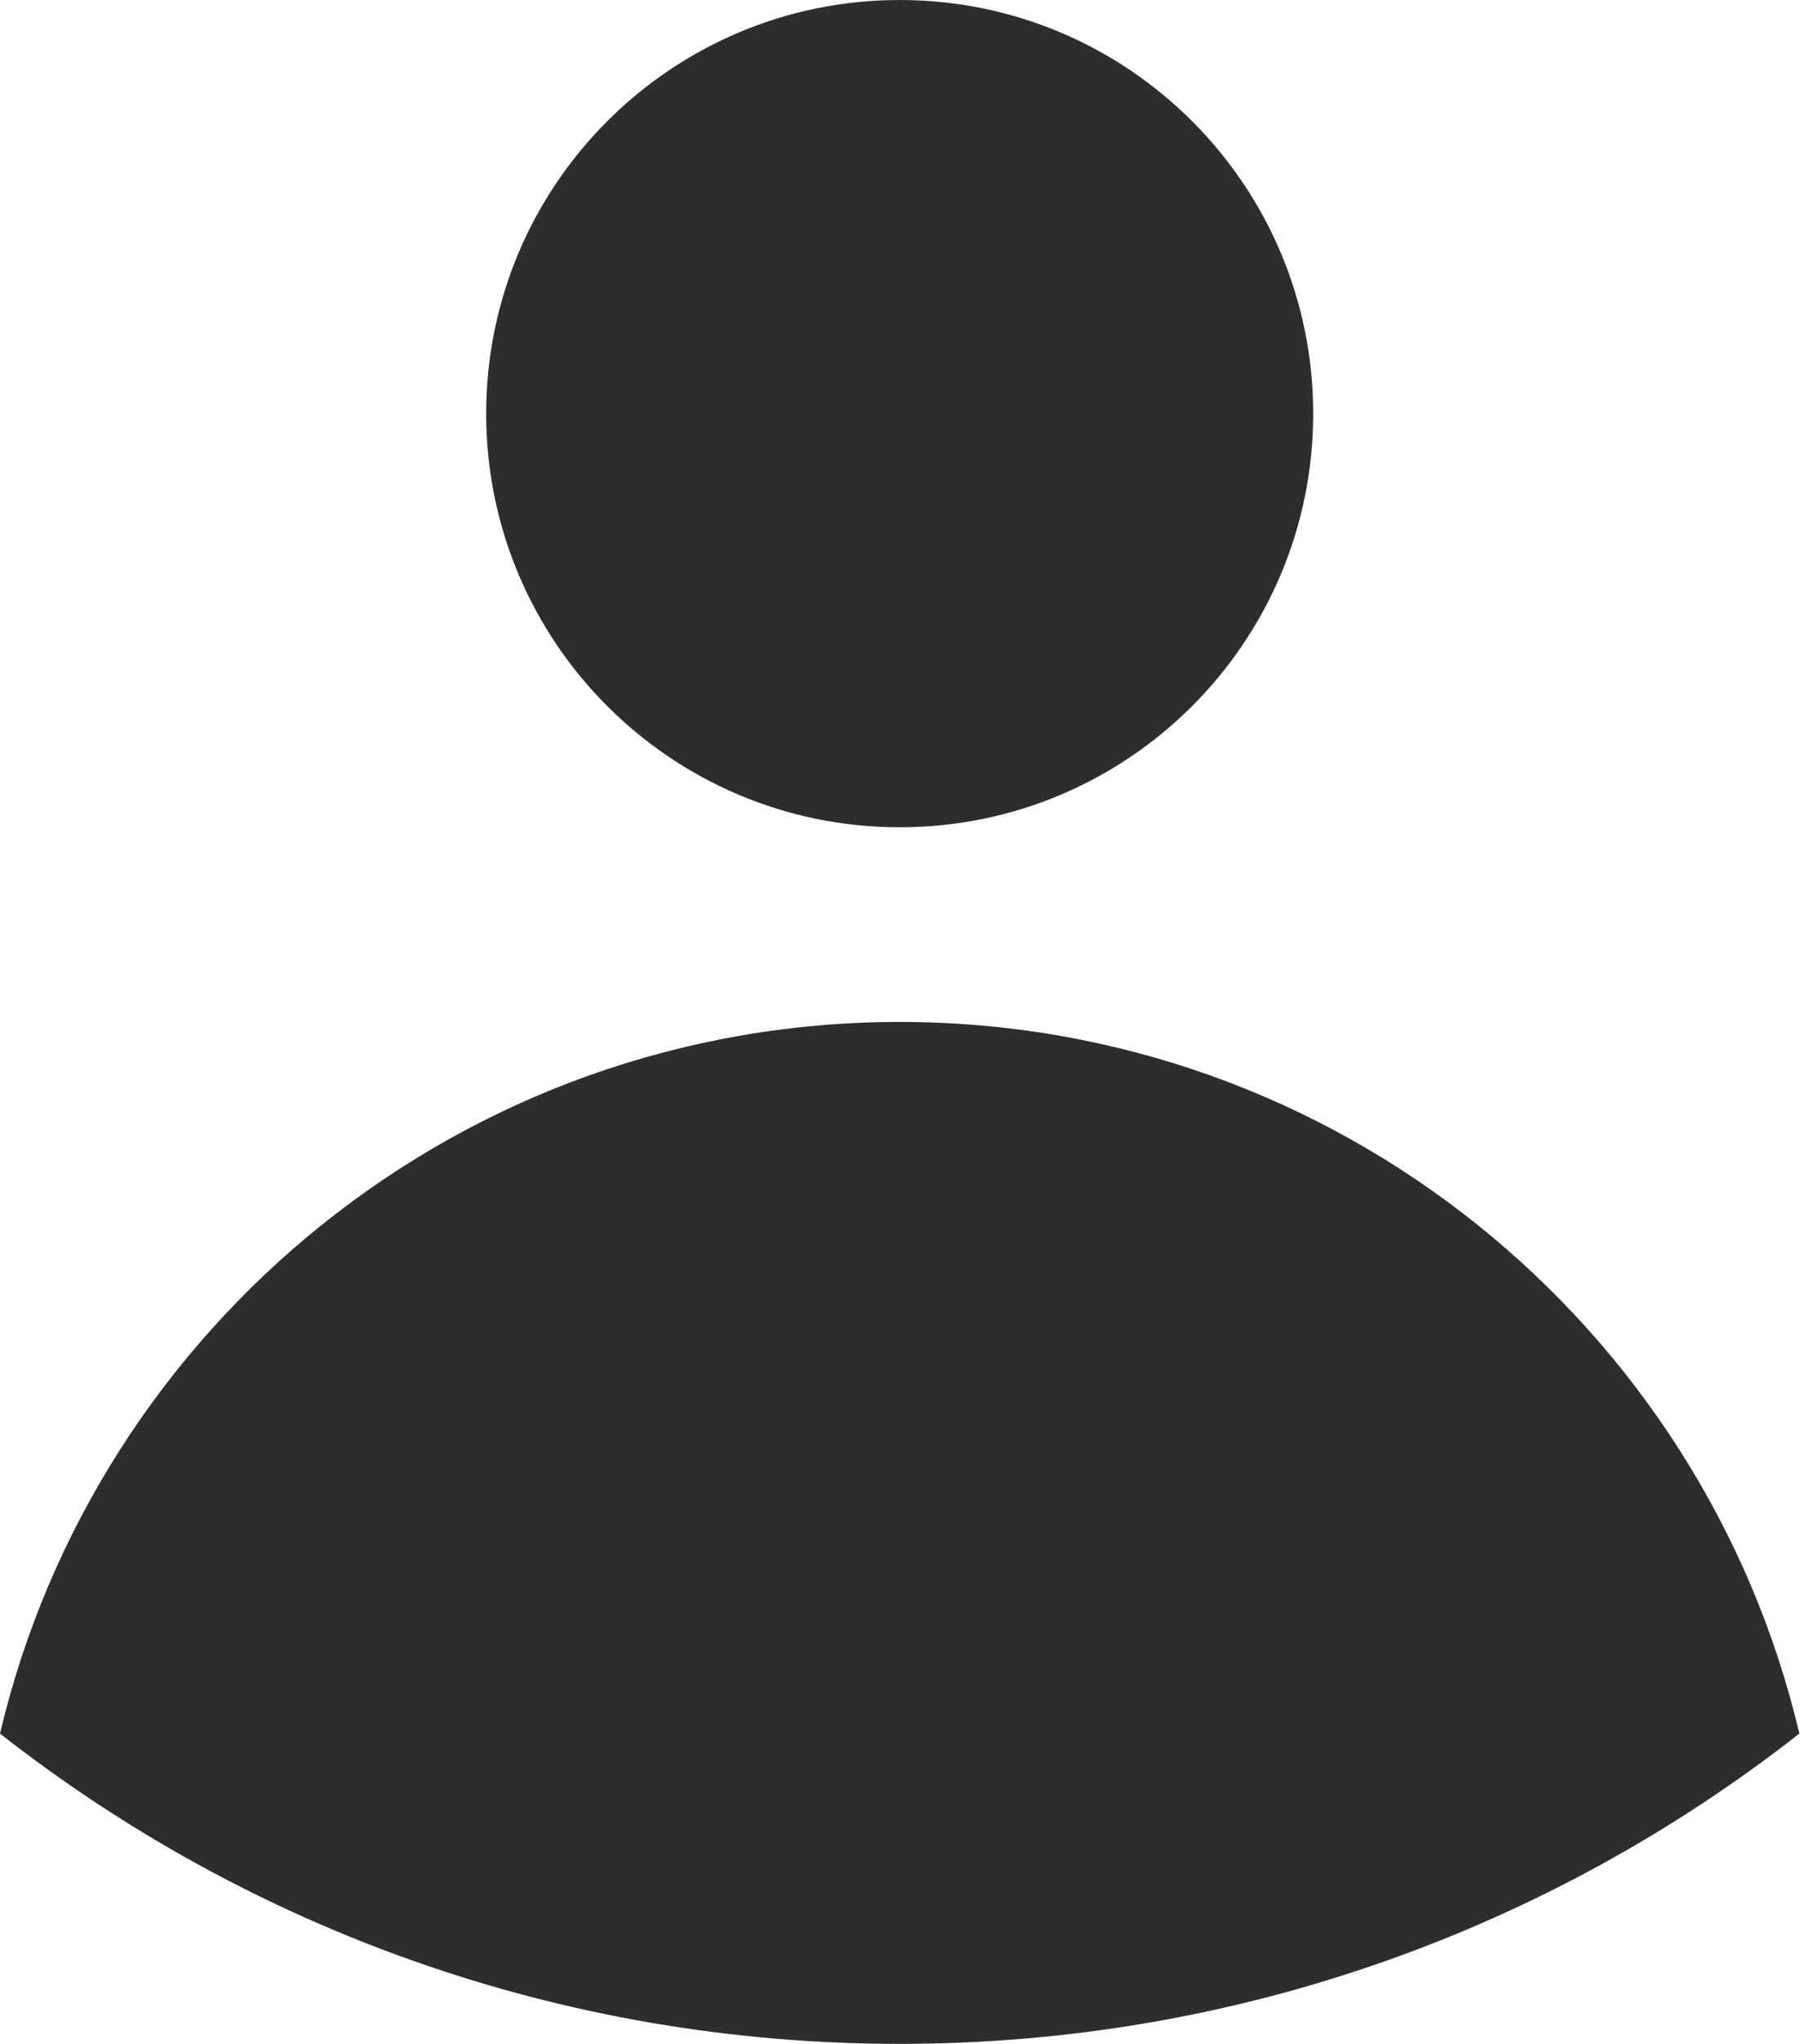 <svg width="74" height="84" viewBox="0 0 74 84" fill="none" xmlns="http://www.w3.org/2000/svg">
<path fill-rule="evenodd" clip-rule="evenodd" d="M0 71.247C3.953 54.48 19.013 42 36.987 42C54.961 42 70.021 54.48 73.974 71.247C63.782 79.237 50.941 84 36.987 84C23.033 84 10.191 79.237 0 71.247ZM36.987 34C46.376 34 53.987 26.389 53.987 17C53.987 7.611 46.376 0 36.987 0C27.598 0 19.987 7.611 19.987 17C19.987 26.389 27.598 34 36.987 34Z" fill="#2D2D2D"/>
</svg>
